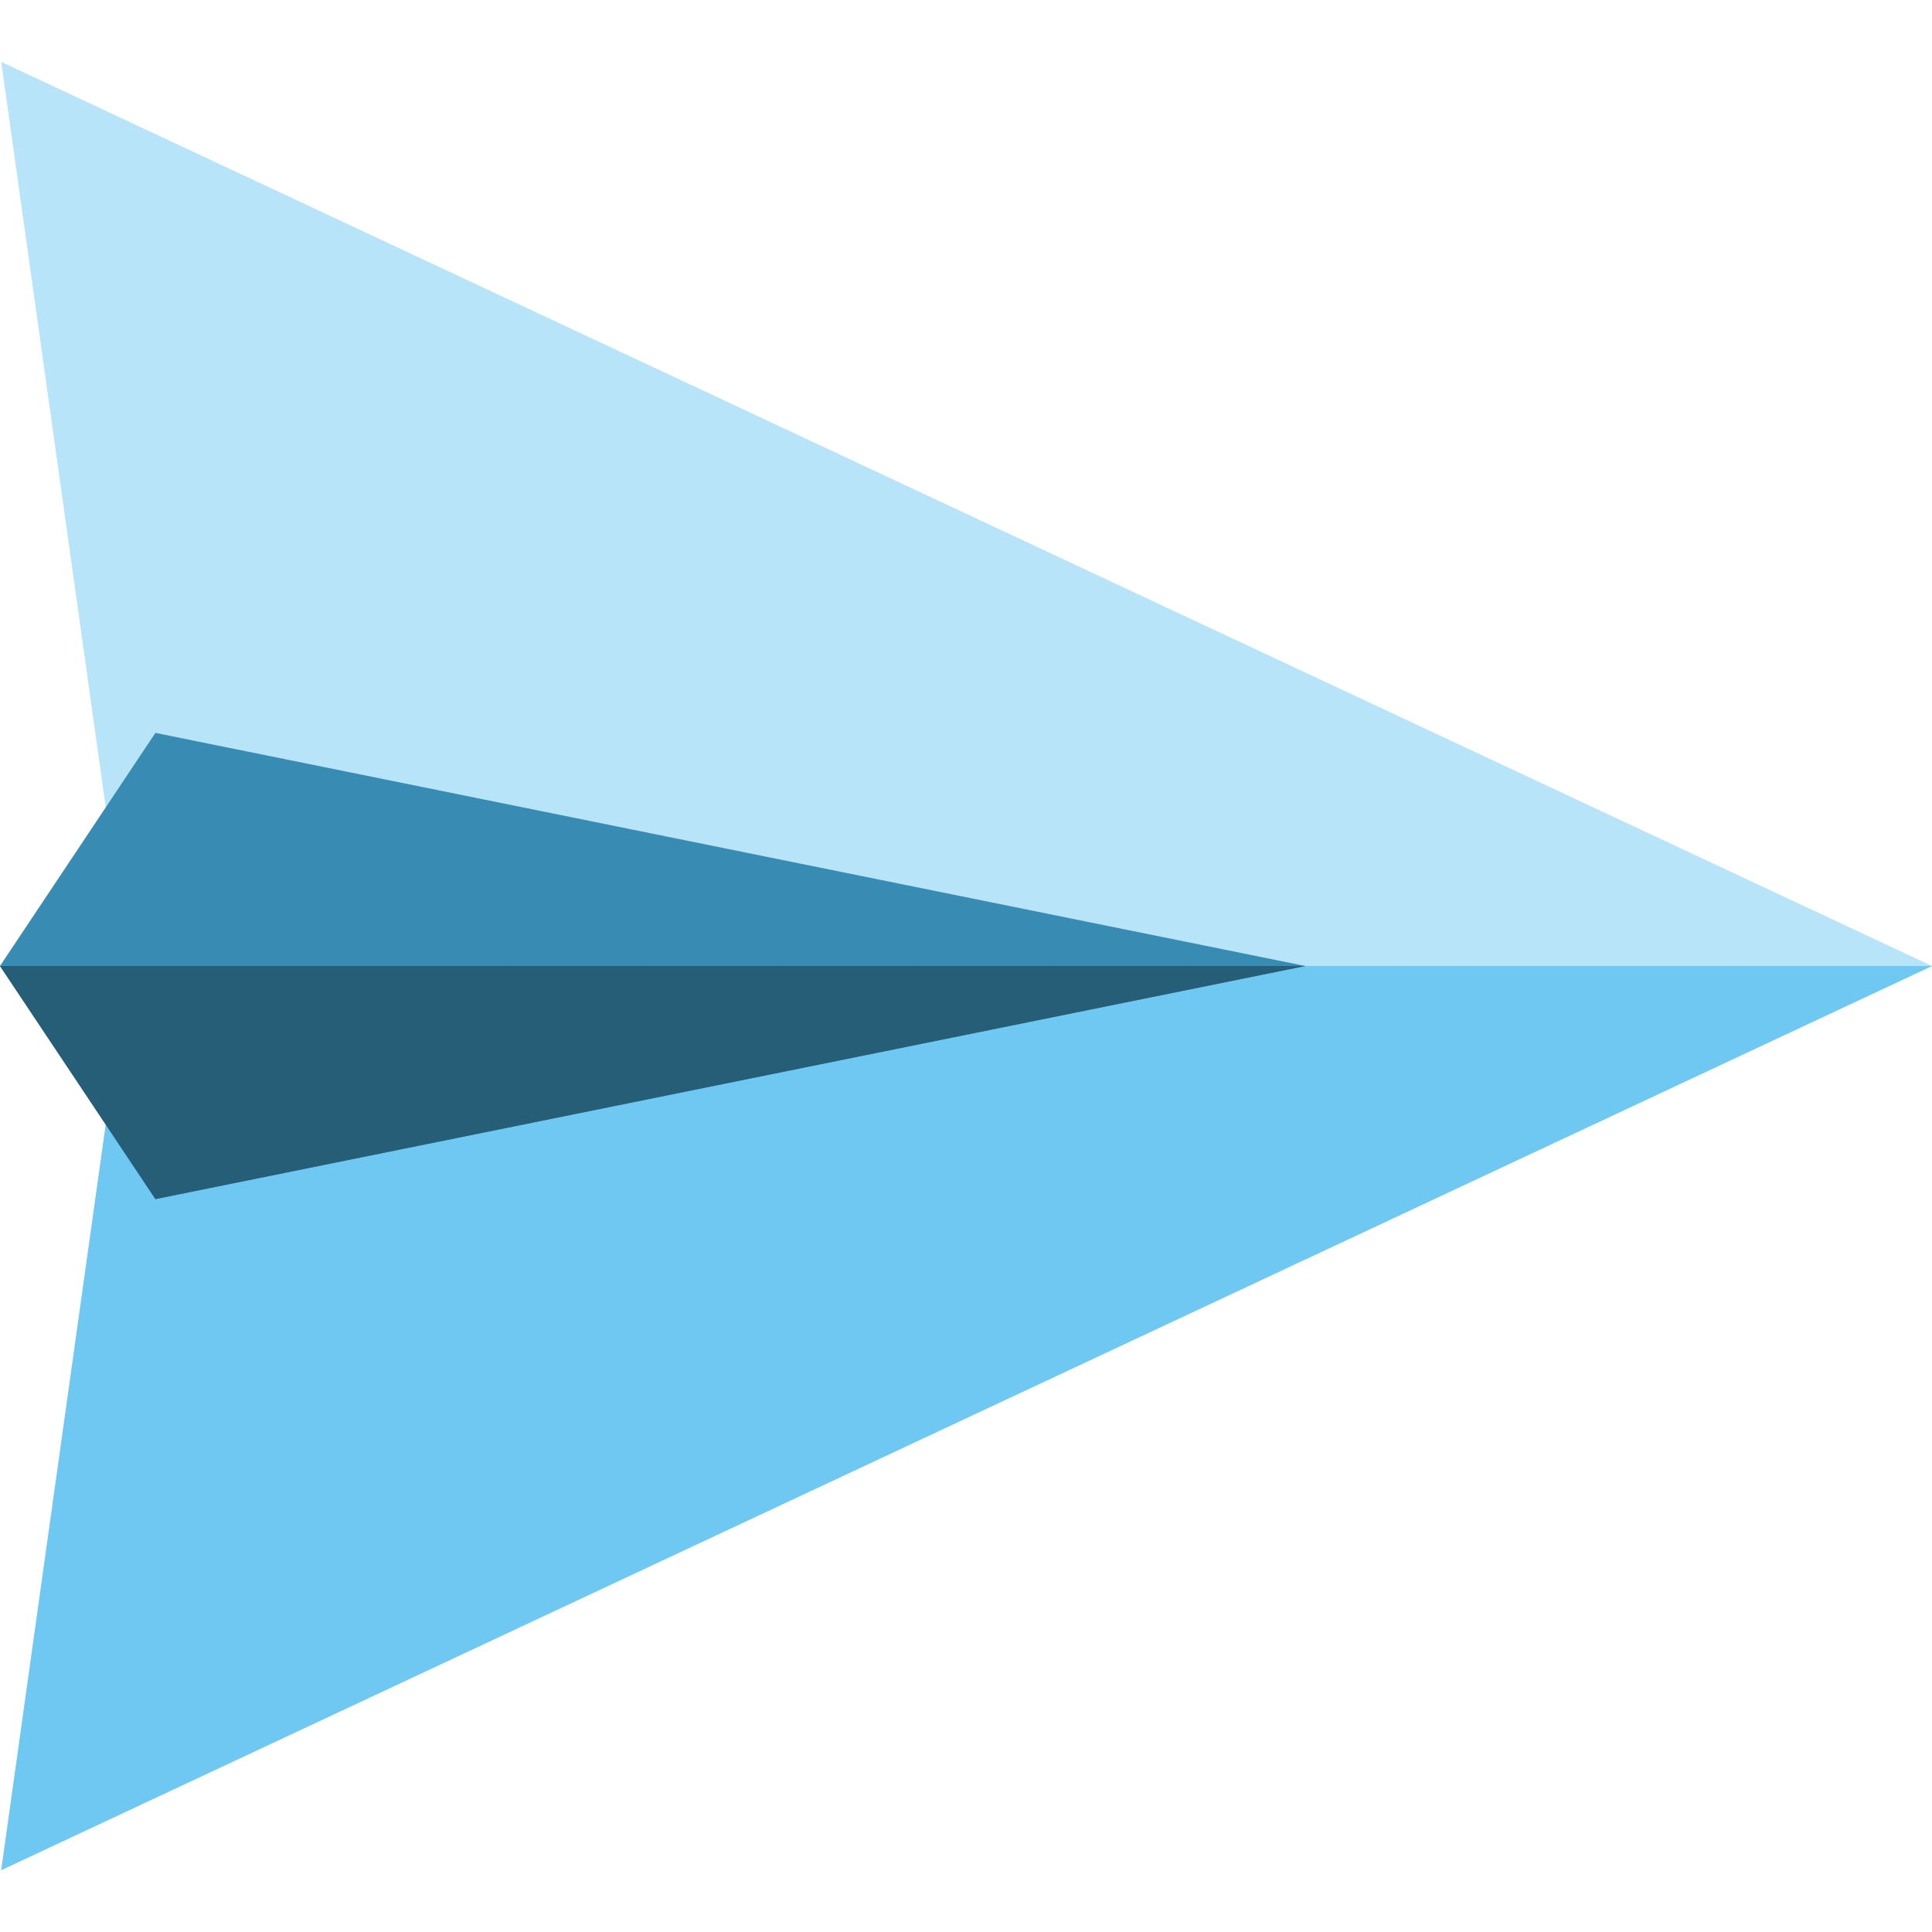 <svg id="Capa_1" enable-background="new 0 0 511.398 511.398" height="512" viewBox="0 0 511.398 511.398" width="512" xmlns="http://www.w3.org/2000/svg"><g><path d="m.332 495.017 33.549-239.318-33.549-239.318 511.066 239.318z" fill="#b7e4f8"/><path d="m.332 495.017 511.066-239.318h-477.517z" fill="#6fc8f1"/><path d="m41.135 317.401-41.135-61.702 41.135-61.702 304.398 61.702z" fill="#388cb3"/><path d="m41.135 317.401 304.398-61.702h-345.533z" fill="#265d77"/></g></svg>